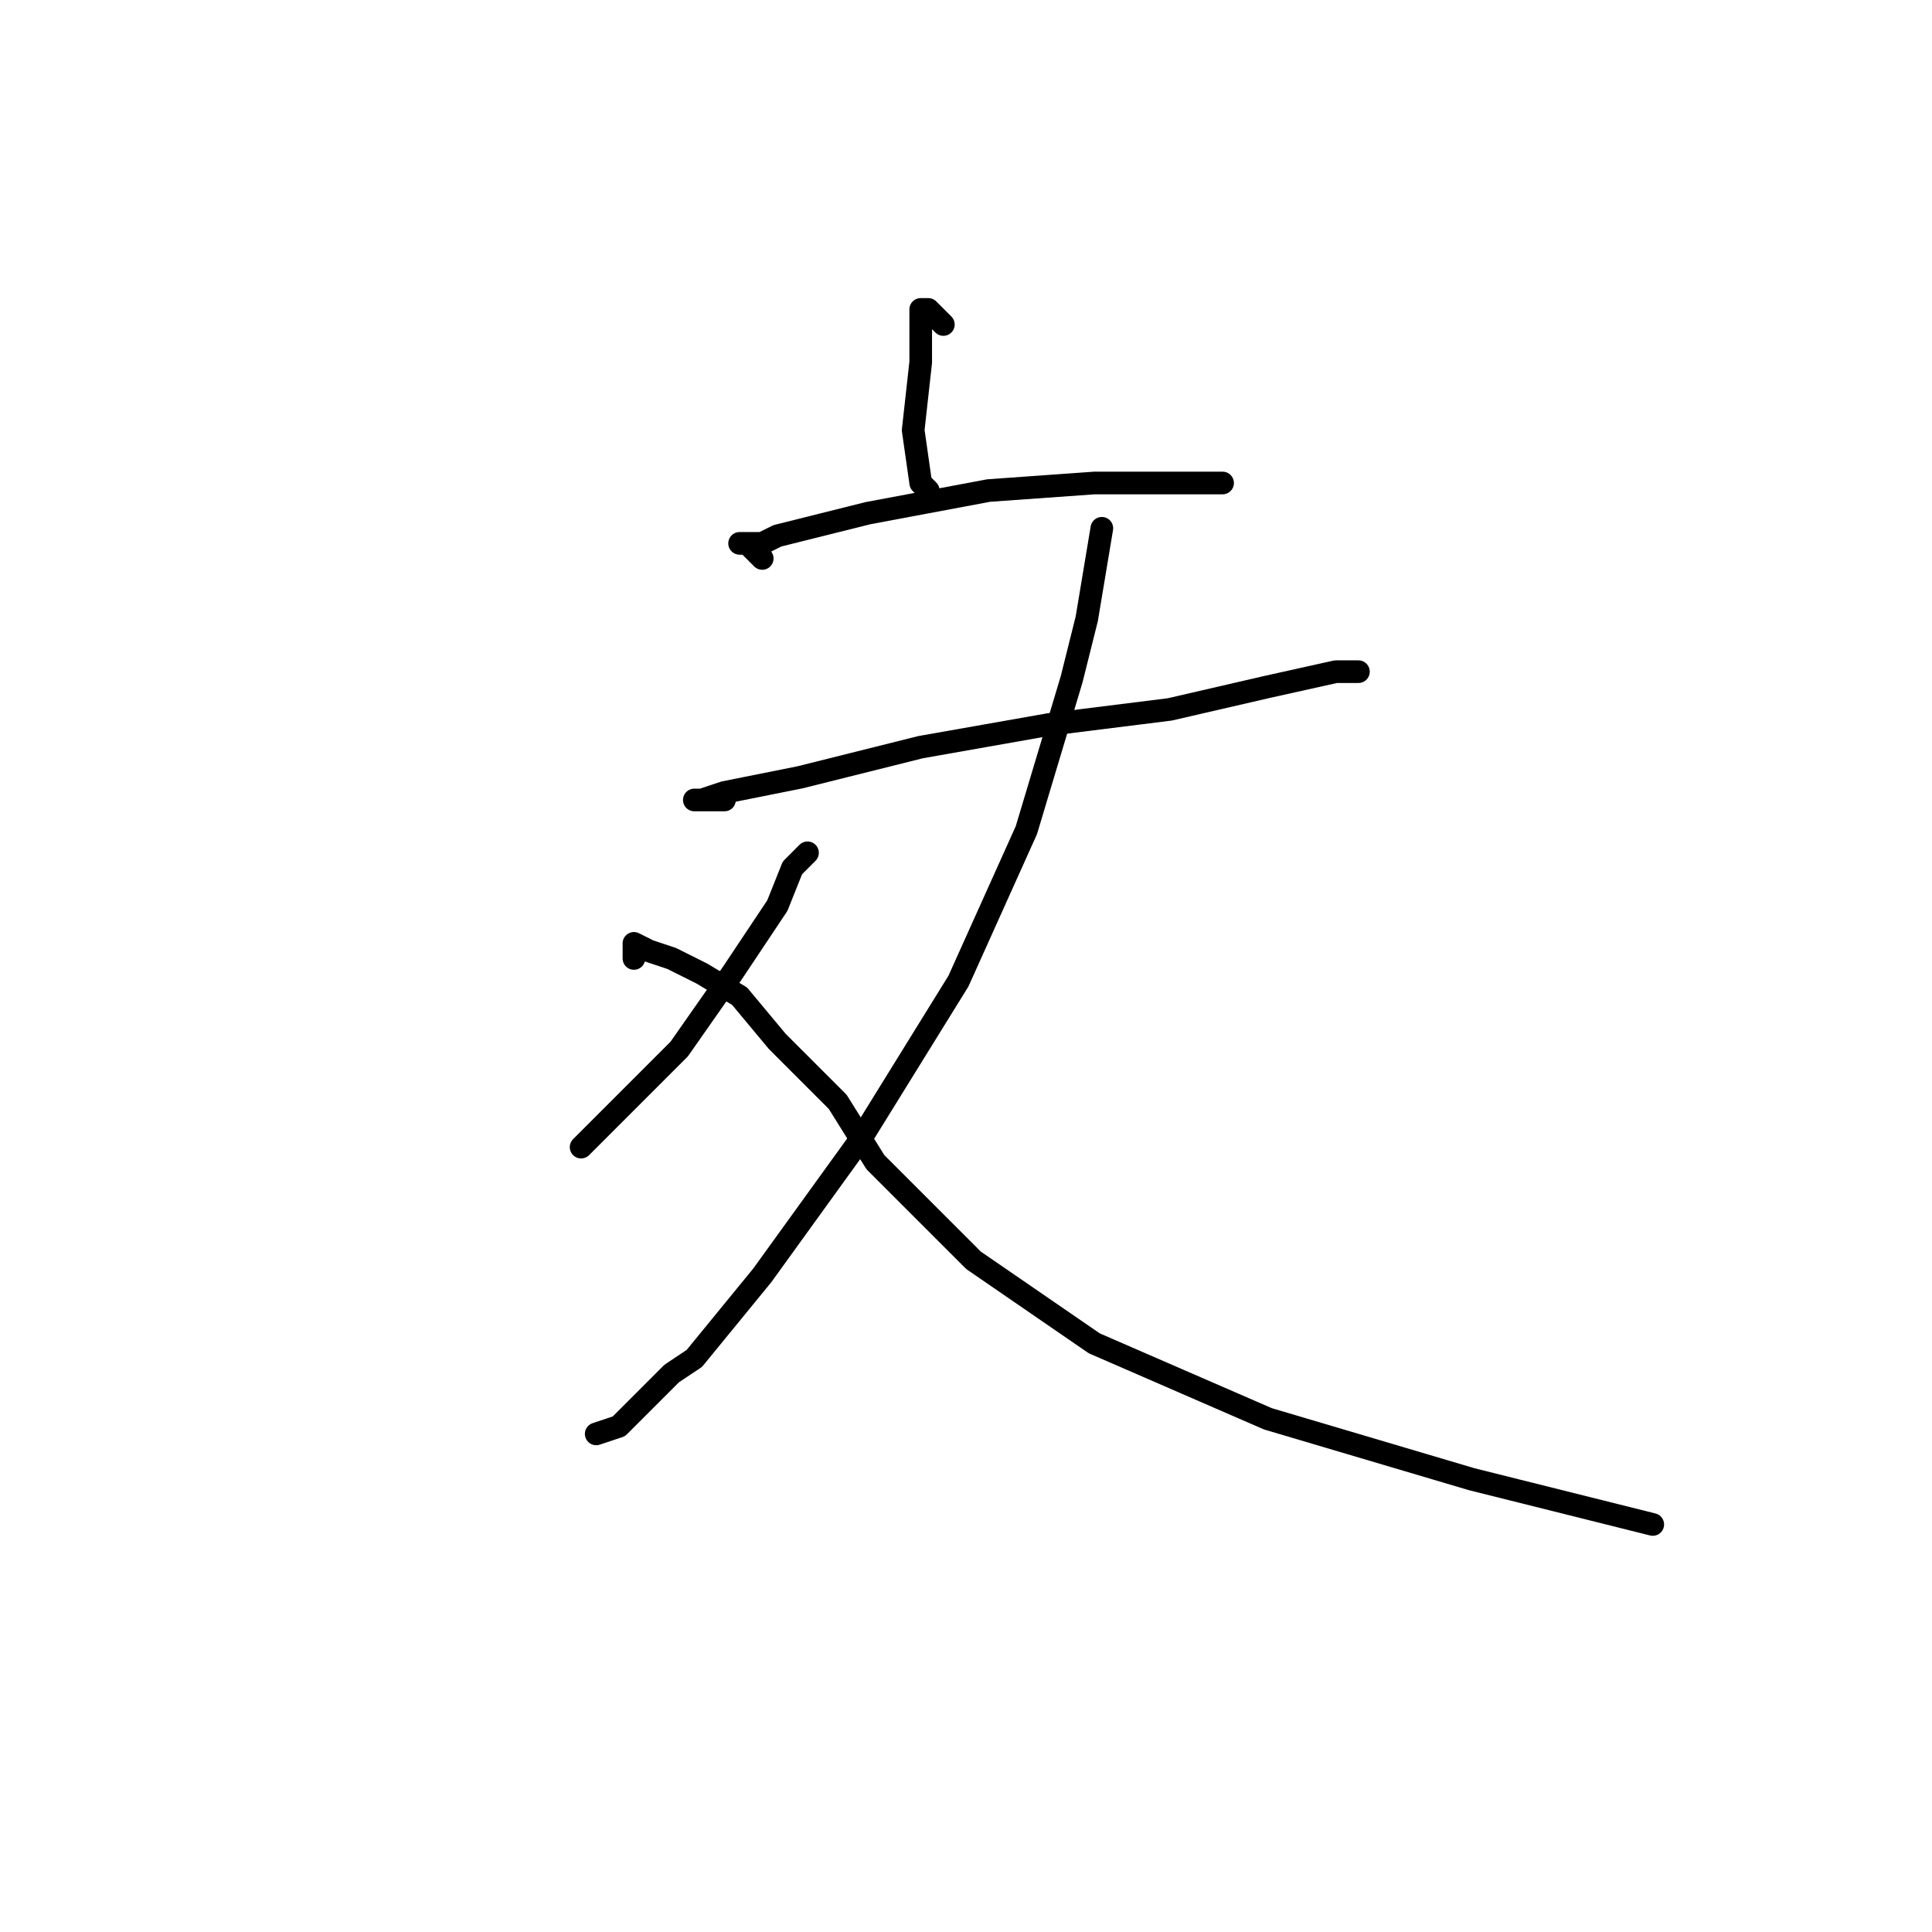 <?xml version="1.0" standalone="no"?>
    <svg width="256" height="256" xmlns="http://www.w3.org/2000/svg" version="1.1">
    <polyline stroke="black" stroke-width="3" stroke-linecap="round" fill="transparent" stroke-linejoin="round" points="125 43 124 42 123 41 122 41 122 42 122 48 121 57 122 64 123 65 123 65 " />
        <polyline stroke="black" stroke-width="3" stroke-linecap="round" fill="transparent" stroke-linejoin="round" points="101 74 100 73 99 72 98 72 101 72 103 71 115 68 131 65 145 64 156 64 161 64 162 64 162 64 " />
        <polyline stroke="black" stroke-width="3" stroke-linecap="round" fill="transparent" stroke-linejoin="round" points="96 106 94 106 92 106 93 106 96 105 106 103 122 99 139 96 155 94 168 91 177 89 180 89 180 89 " />
        <polyline stroke="black" stroke-width="3" stroke-linecap="round" fill="transparent" stroke-linejoin="round" points="146 70 145 76 144 82 142 90 136 110 127 130 114 151 101 169 92 180 89 182 82 189 79 190 79 190 " />
        <polyline stroke="black" stroke-width="3" stroke-linecap="round" fill="transparent" stroke-linejoin="round" points="107 113 106 114 105 115 103 120 97 129 90 139 82 147 77 152 77 152 " />
        <polyline stroke="black" stroke-width="3" stroke-linecap="round" fill="transparent" stroke-linejoin="round" points="84 127 84 126 84 125 86 126 89 127 93 129 98 132 103 138 111 146 116 154 119 157 129 167 145 178 168 188 195 196 219 202 219 202 " />
        </svg>